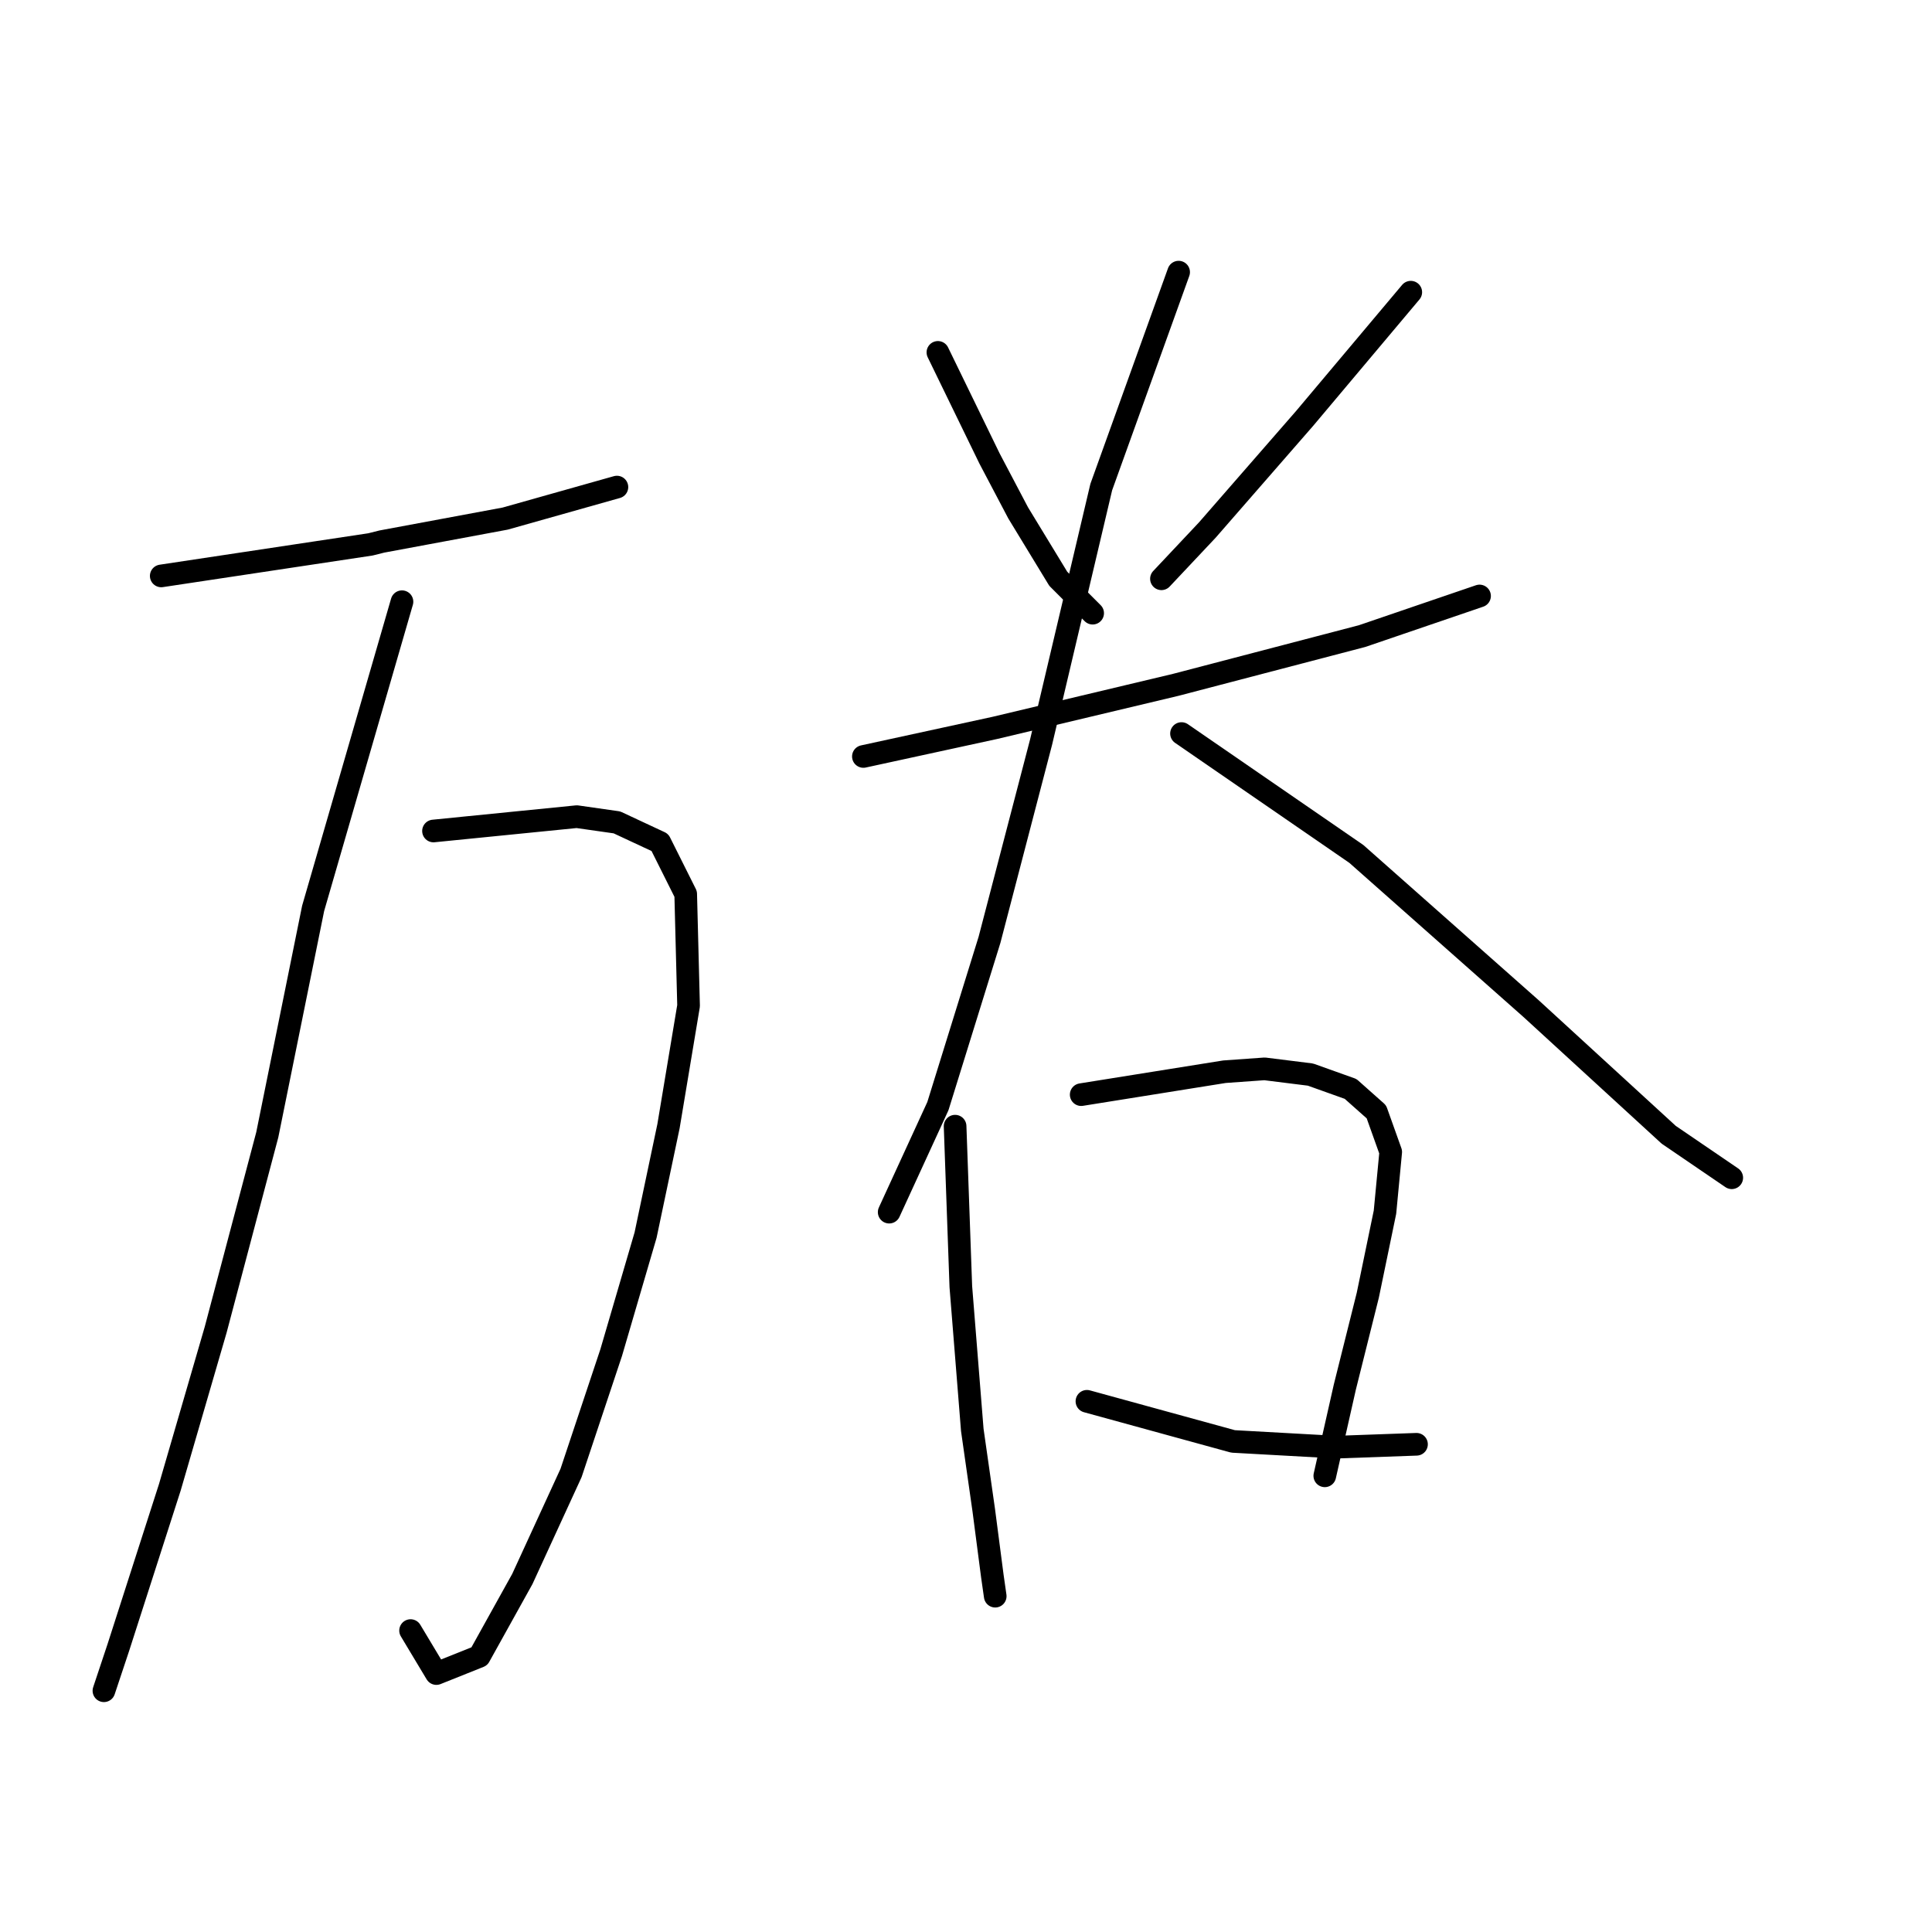 <?xml version="1.0" standalone="no"?>
    <svg width="256" height="256" xmlns="http://www.w3.org/2000/svg" version="1.1">
    <polyline stroke="black" stroke-width="3" stroke-linecap="round" fill="transparent" stroke-linejoin="round" points="21.365 76.312 49.087 72.135 50.606 71.755 66.935 68.717 81.745 64.54 81.745 64.54 " />
        <polyline stroke="black" stroke-width="3" stroke-linecap="round" fill="transparent" stroke-linejoin="round" points="57.441 110.11 76.429 108.211 81.745 108.97 87.441 111.629 90.859 118.464 91.239 133.274 88.58 149.224 85.543 163.654 80.986 179.224 75.669 195.173 69.213 209.223 63.517 219.477 57.821 221.755 54.403 216.059 54.403 216.059 " />
        <polyline stroke="black" stroke-width="3" stroke-linecap="round" fill="transparent" stroke-linejoin="round" points="53.264 79.73 41.492 120.363 35.416 150.363 28.581 176.186 22.505 197.072 15.669 218.337 13.77 224.034 13.77 224.034 " />
        <polyline stroke="black" stroke-width="3" stroke-linecap="round" fill="transparent" stroke-linejoin="round" points="124.277 46.692 131.112 60.743 134.91 67.958 140.226 76.692 144.783 81.249 144.783 81.249 " />
        <polyline stroke="black" stroke-width="3" stroke-linecap="round" fill="transparent" stroke-linejoin="round" points="186.935 38.717 172.884 55.426 159.973 70.236 153.897 76.692 153.897 76.692 " />
        <polyline stroke="black" stroke-width="3" stroke-linecap="round" fill="transparent" stroke-linejoin="round" points="114.403 100.236 131.872 96.439 155.796 90.743 180.479 84.287 196.049 78.97 196.049 78.97 " />
        <polyline stroke="black" stroke-width="3" stroke-linecap="round" fill="transparent" stroke-linejoin="round" points="156.175 36.059 145.922 64.54 137.948 98.337 131.112 124.54 124.277 146.565 117.821 160.616 117.821 160.616 " />
        <polyline stroke="black" stroke-width="3" stroke-linecap="round" fill="transparent" stroke-linejoin="round" points="156.555 97.198 179.72 113.148 202.884 133.654 221.112 150.363 229.466 156.059 229.466 156.059 " />
        <polyline stroke="black" stroke-width="3" stroke-linecap="round" fill="transparent" stroke-linejoin="round" points="126.555 149.224 127.315 170.489 128.834 189.477 130.353 200.11 131.492 208.844 131.872 211.502 131.872 211.502 " />
        <polyline stroke="black" stroke-width="3" stroke-linecap="round" fill="transparent" stroke-linejoin="round" points="143.264 145.046 162.251 142.008 167.568 141.629 173.644 142.388 178.96 144.287 182.378 147.325 184.277 152.641 183.517 160.616 181.239 171.629 178.201 183.78 175.542 195.553 175.542 195.553 " />
        <polyline stroke="black" stroke-width="3" stroke-linecap="round" fill="transparent" stroke-linejoin="round" points="144.023 185.679 163.391 190.996 177.061 191.755 187.694 191.375 187.694 191.375 " />
        </svg>